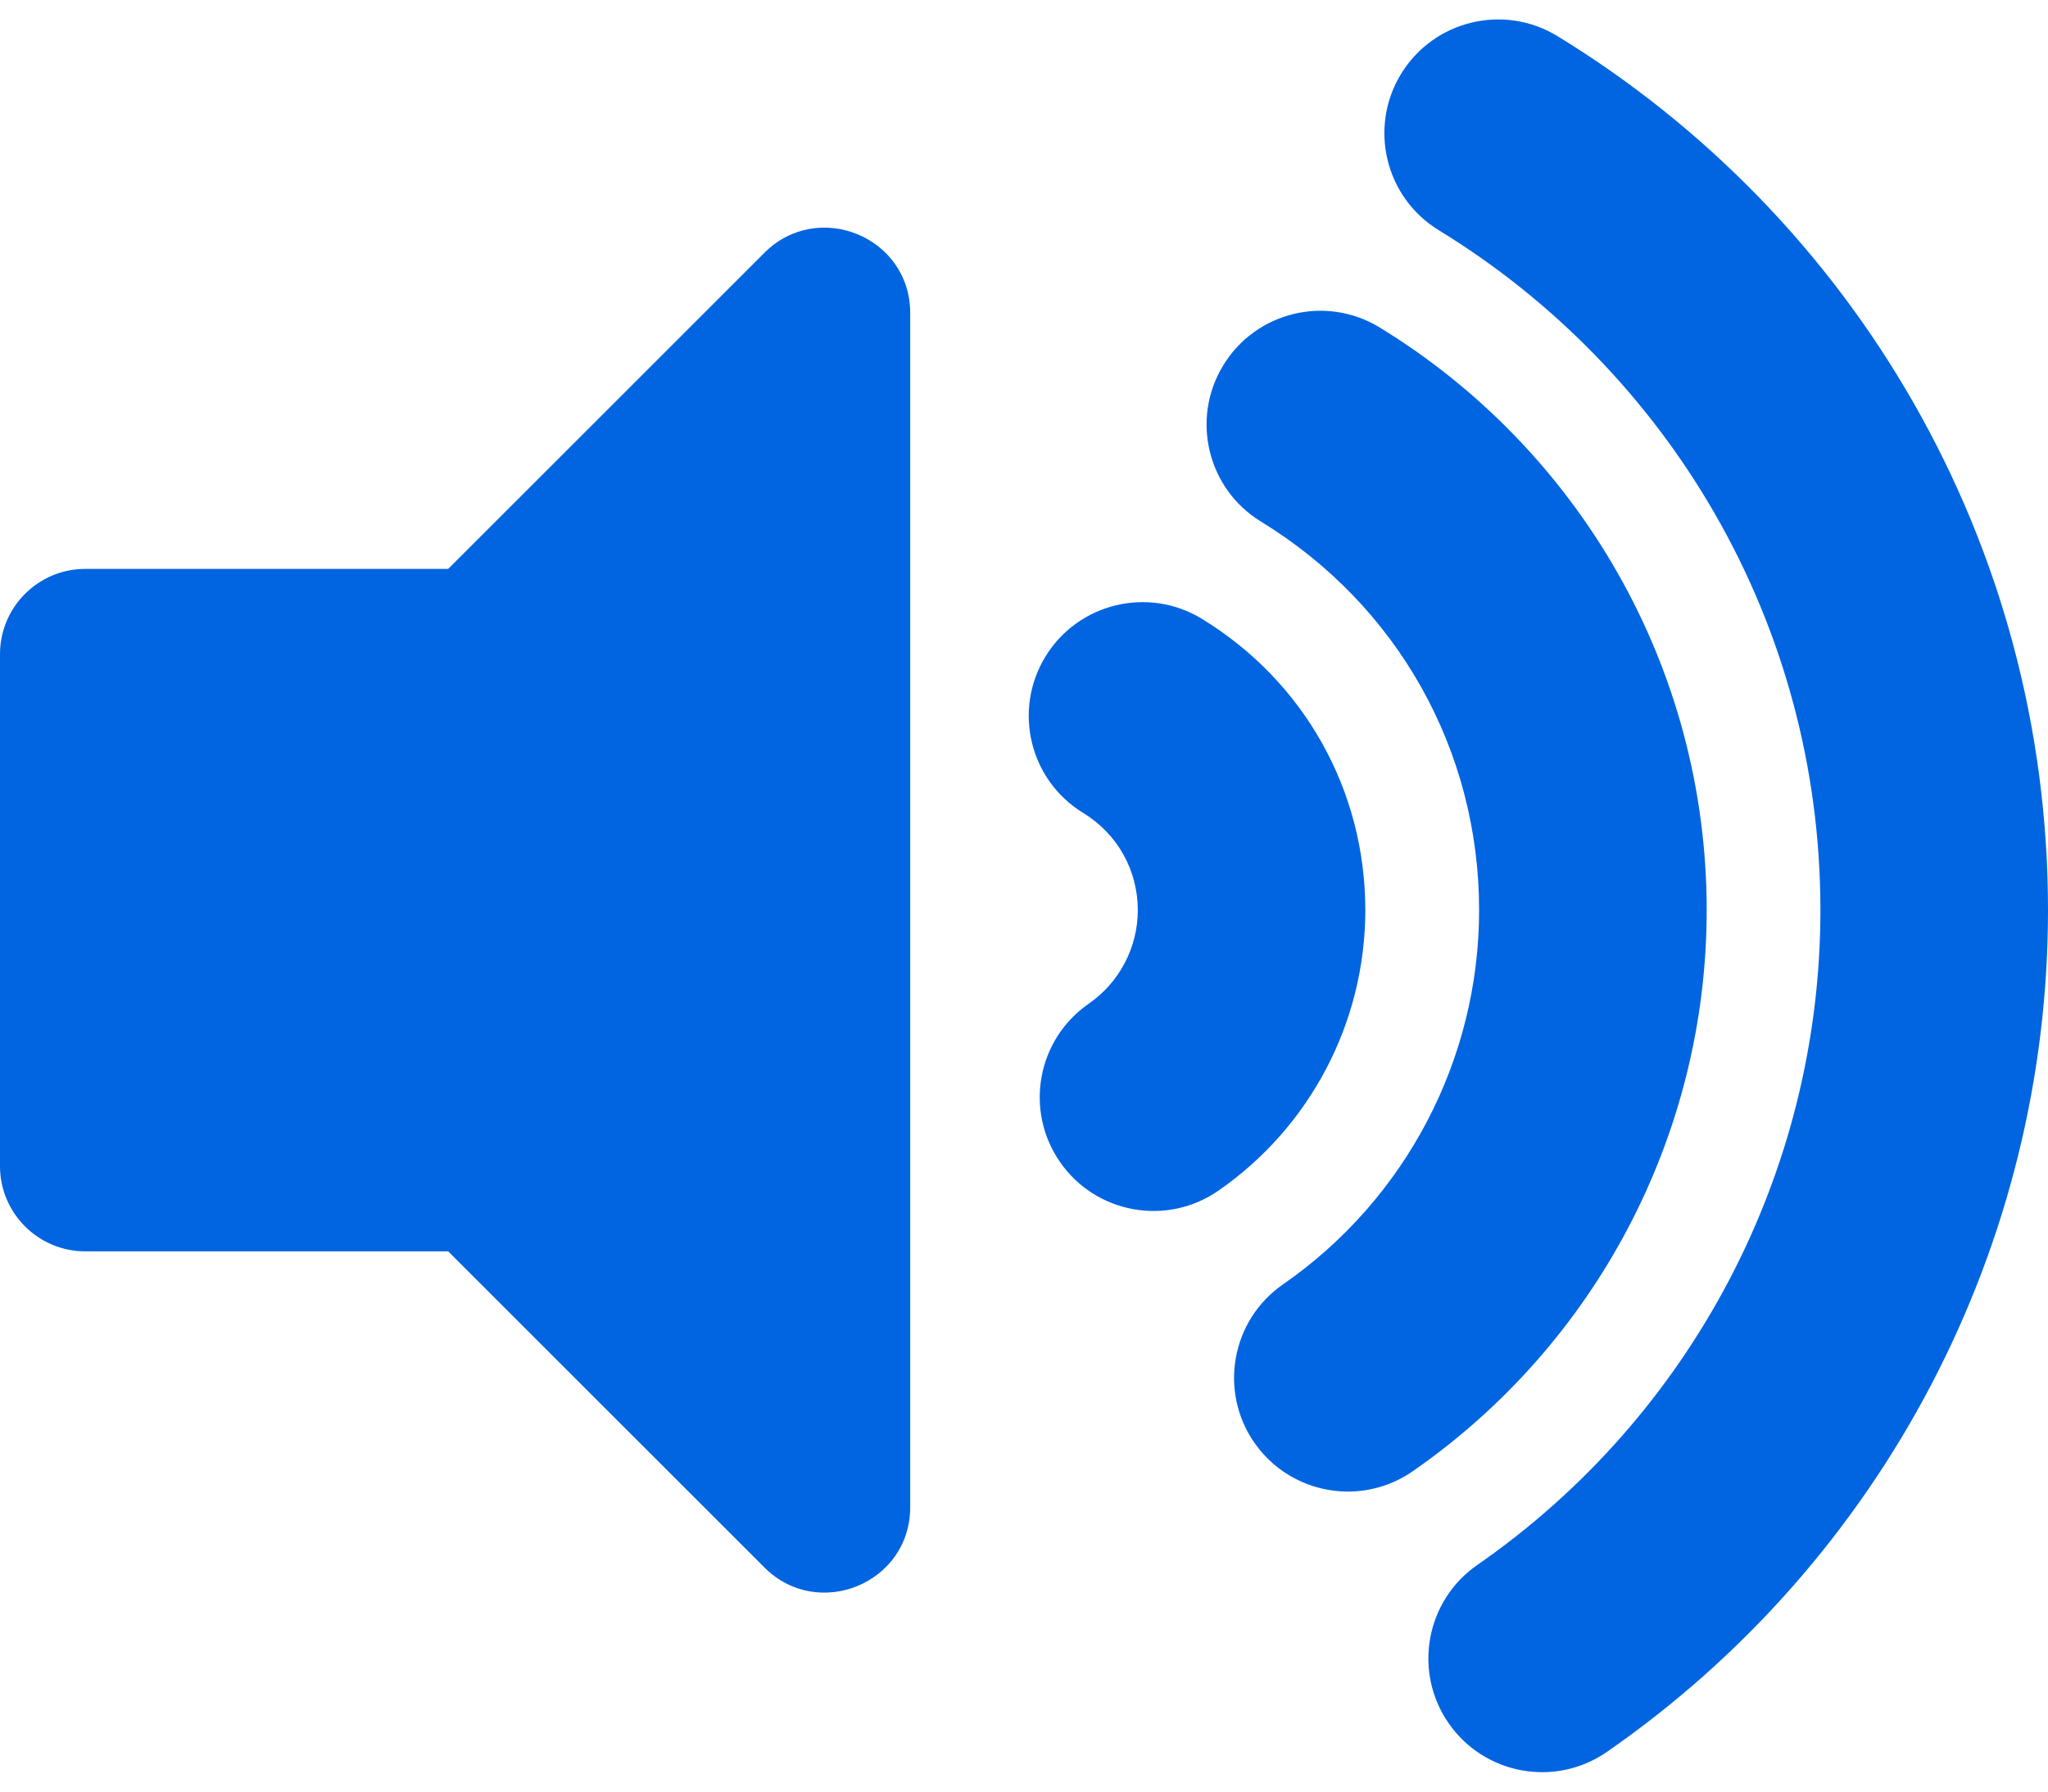 <svg width="32" height="28" viewBox="0 0 32 28" fill="none" xmlns="http://www.w3.org/2000/svg">
 <path  d= "M14.222 4.892V23.556C14.222 24.747 12.781 25.334 11.946 24.499L7.003 19.557H1.333C0.597 19.557 0 18.96 0 18.224V10.224C0 9.488 0.597 8.891 1.333 8.891H7.003L11.946 3.949C12.78 3.115 14.222 3.699 14.222 4.892ZM24.336 0.565C23.499 0.053 22.405 0.317 21.892 1.154C21.38 1.992 21.644 3.086 22.481 3.598C26.054 5.783 28.444 9.723 28.444 14.224C28.444 18.303 26.44 22.129 23.083 24.458C22.276 25.017 22.076 26.125 22.635 26.932C23.195 27.739 24.303 27.939 25.109 27.379C29.424 24.387 32 19.469 32 14.224C32 8.488 28.968 3.397 24.336 0.565ZM26.667 14.224C26.667 10.416 24.658 7.014 21.558 5.118C20.72 4.606 19.626 4.87 19.114 5.708C18.602 6.545 18.865 7.639 19.703 8.152C21.837 9.457 23.111 11.727 23.111 14.224C23.111 16.555 21.966 18.742 20.047 20.073C19.24 20.632 19.04 21.74 19.599 22.547C19.945 23.044 20.498 23.311 21.062 23.311C21.423 23.311 21.776 23.201 22.073 22.994C24.95 20.999 26.667 17.721 26.667 14.224ZM21.333 14.224C21.333 12.351 20.379 10.649 18.779 9.671C17.942 9.16 16.847 9.424 16.335 10.261C15.823 11.099 16.087 12.193 16.925 12.705C17.459 13.032 17.778 13.599 17.778 14.224C17.778 14.512 17.708 14.795 17.574 15.05C17.441 15.304 17.247 15.523 17.011 15.687C16.204 16.246 16.003 17.354 16.563 18.161C17.122 18.968 18.23 19.168 19.037 18.609C20.475 17.612 21.333 15.973 21.333 14.224Z" fill="#0165E1" /></svg>